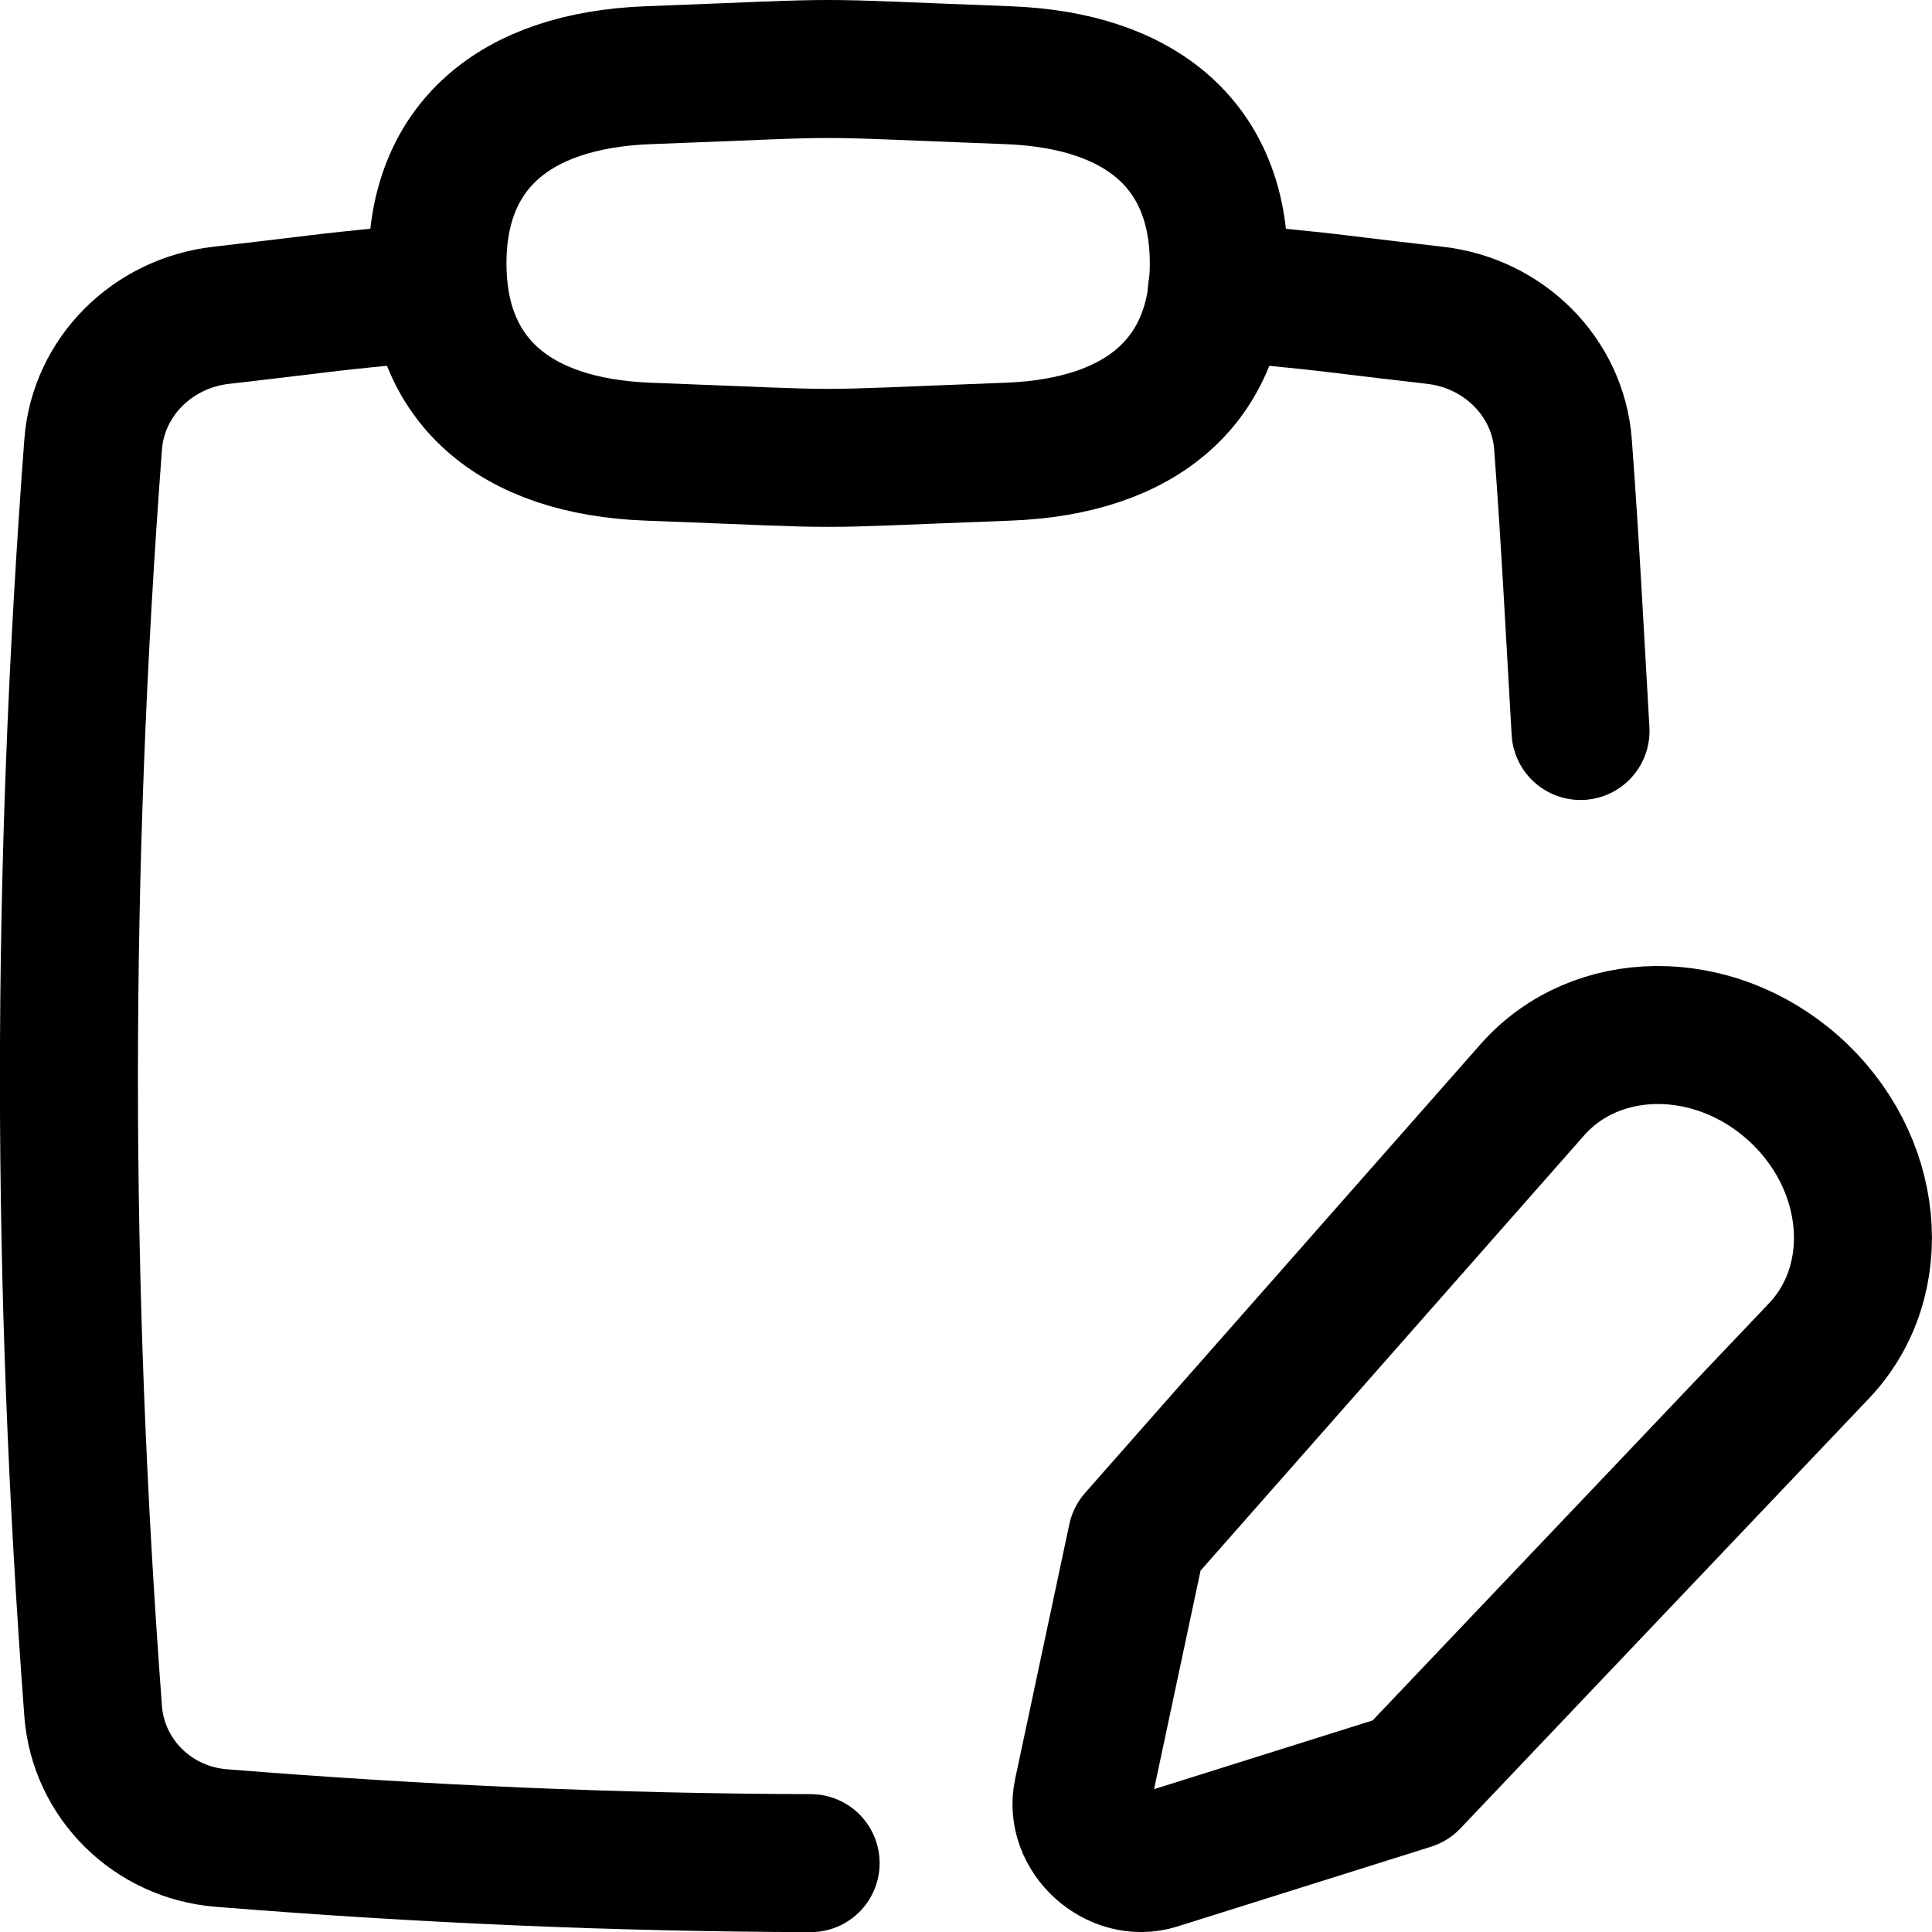 <svg xmlns="http://www.w3.org/2000/svg" fill="none" viewBox="0 0 14 14"><path stroke="currentColor" stroke-linecap="round" stroke-linejoin="round" d="M11.104 7.897 8.238 11.149l-0.393 1.847c-0.063 0.297 0.247 0.578 0.537 0.487l1.838 -0.578 2.96 -3.115c0.492 -0.517 0.406 -1.383 -0.189 -1.909 -0.581 -0.514 -1.426 -0.507 -1.887 0.016Z" stroke-width="1"/><path stroke="currentColor" stroke-linecap="round" stroke-linejoin="round" d="M7.305 0.545c0.979 0.037 1.527 0.524 1.527 1.364 0 0.84 -0.548 1.327 -1.527 1.364 -1.583 0.06 -1.025 0.06 -2.608 0 -0.979 -0.037 -1.527 -0.524 -1.527 -1.364 0 -0.84 0.548 -1.327 1.527 -1.364 1.583 -0.06 1.025 -0.06 2.608 0Z" stroke-width="1"/><path stroke="currentColor" stroke-linecap="round" stroke-linejoin="round" d="M3.174 2.109c-0.257 0.029 -0.603 0.06 -0.856 0.091 -0.241 0.029 -0.48 0.058 -0.717 0.085 -0.496 0.057 -0.889 0.446 -0.926 0.935 -0.234 3.118 -0.234 6.062 0 9.18 0.037 0.489 0.43 0.879 0.928 0.919 1.466 0.118 2.87 0.178 4.271 0.182M8.818 2.109c0.257 0.029 0.612 0.06 0.865 0.091 0.241 0.029 0.48 0.058 0.717 0.085 0.496 0.057 0.889 0.446 0.926 0.935 0.052 0.692 0.087 1.385 0.127 2.077" stroke-width="1"/></svg>